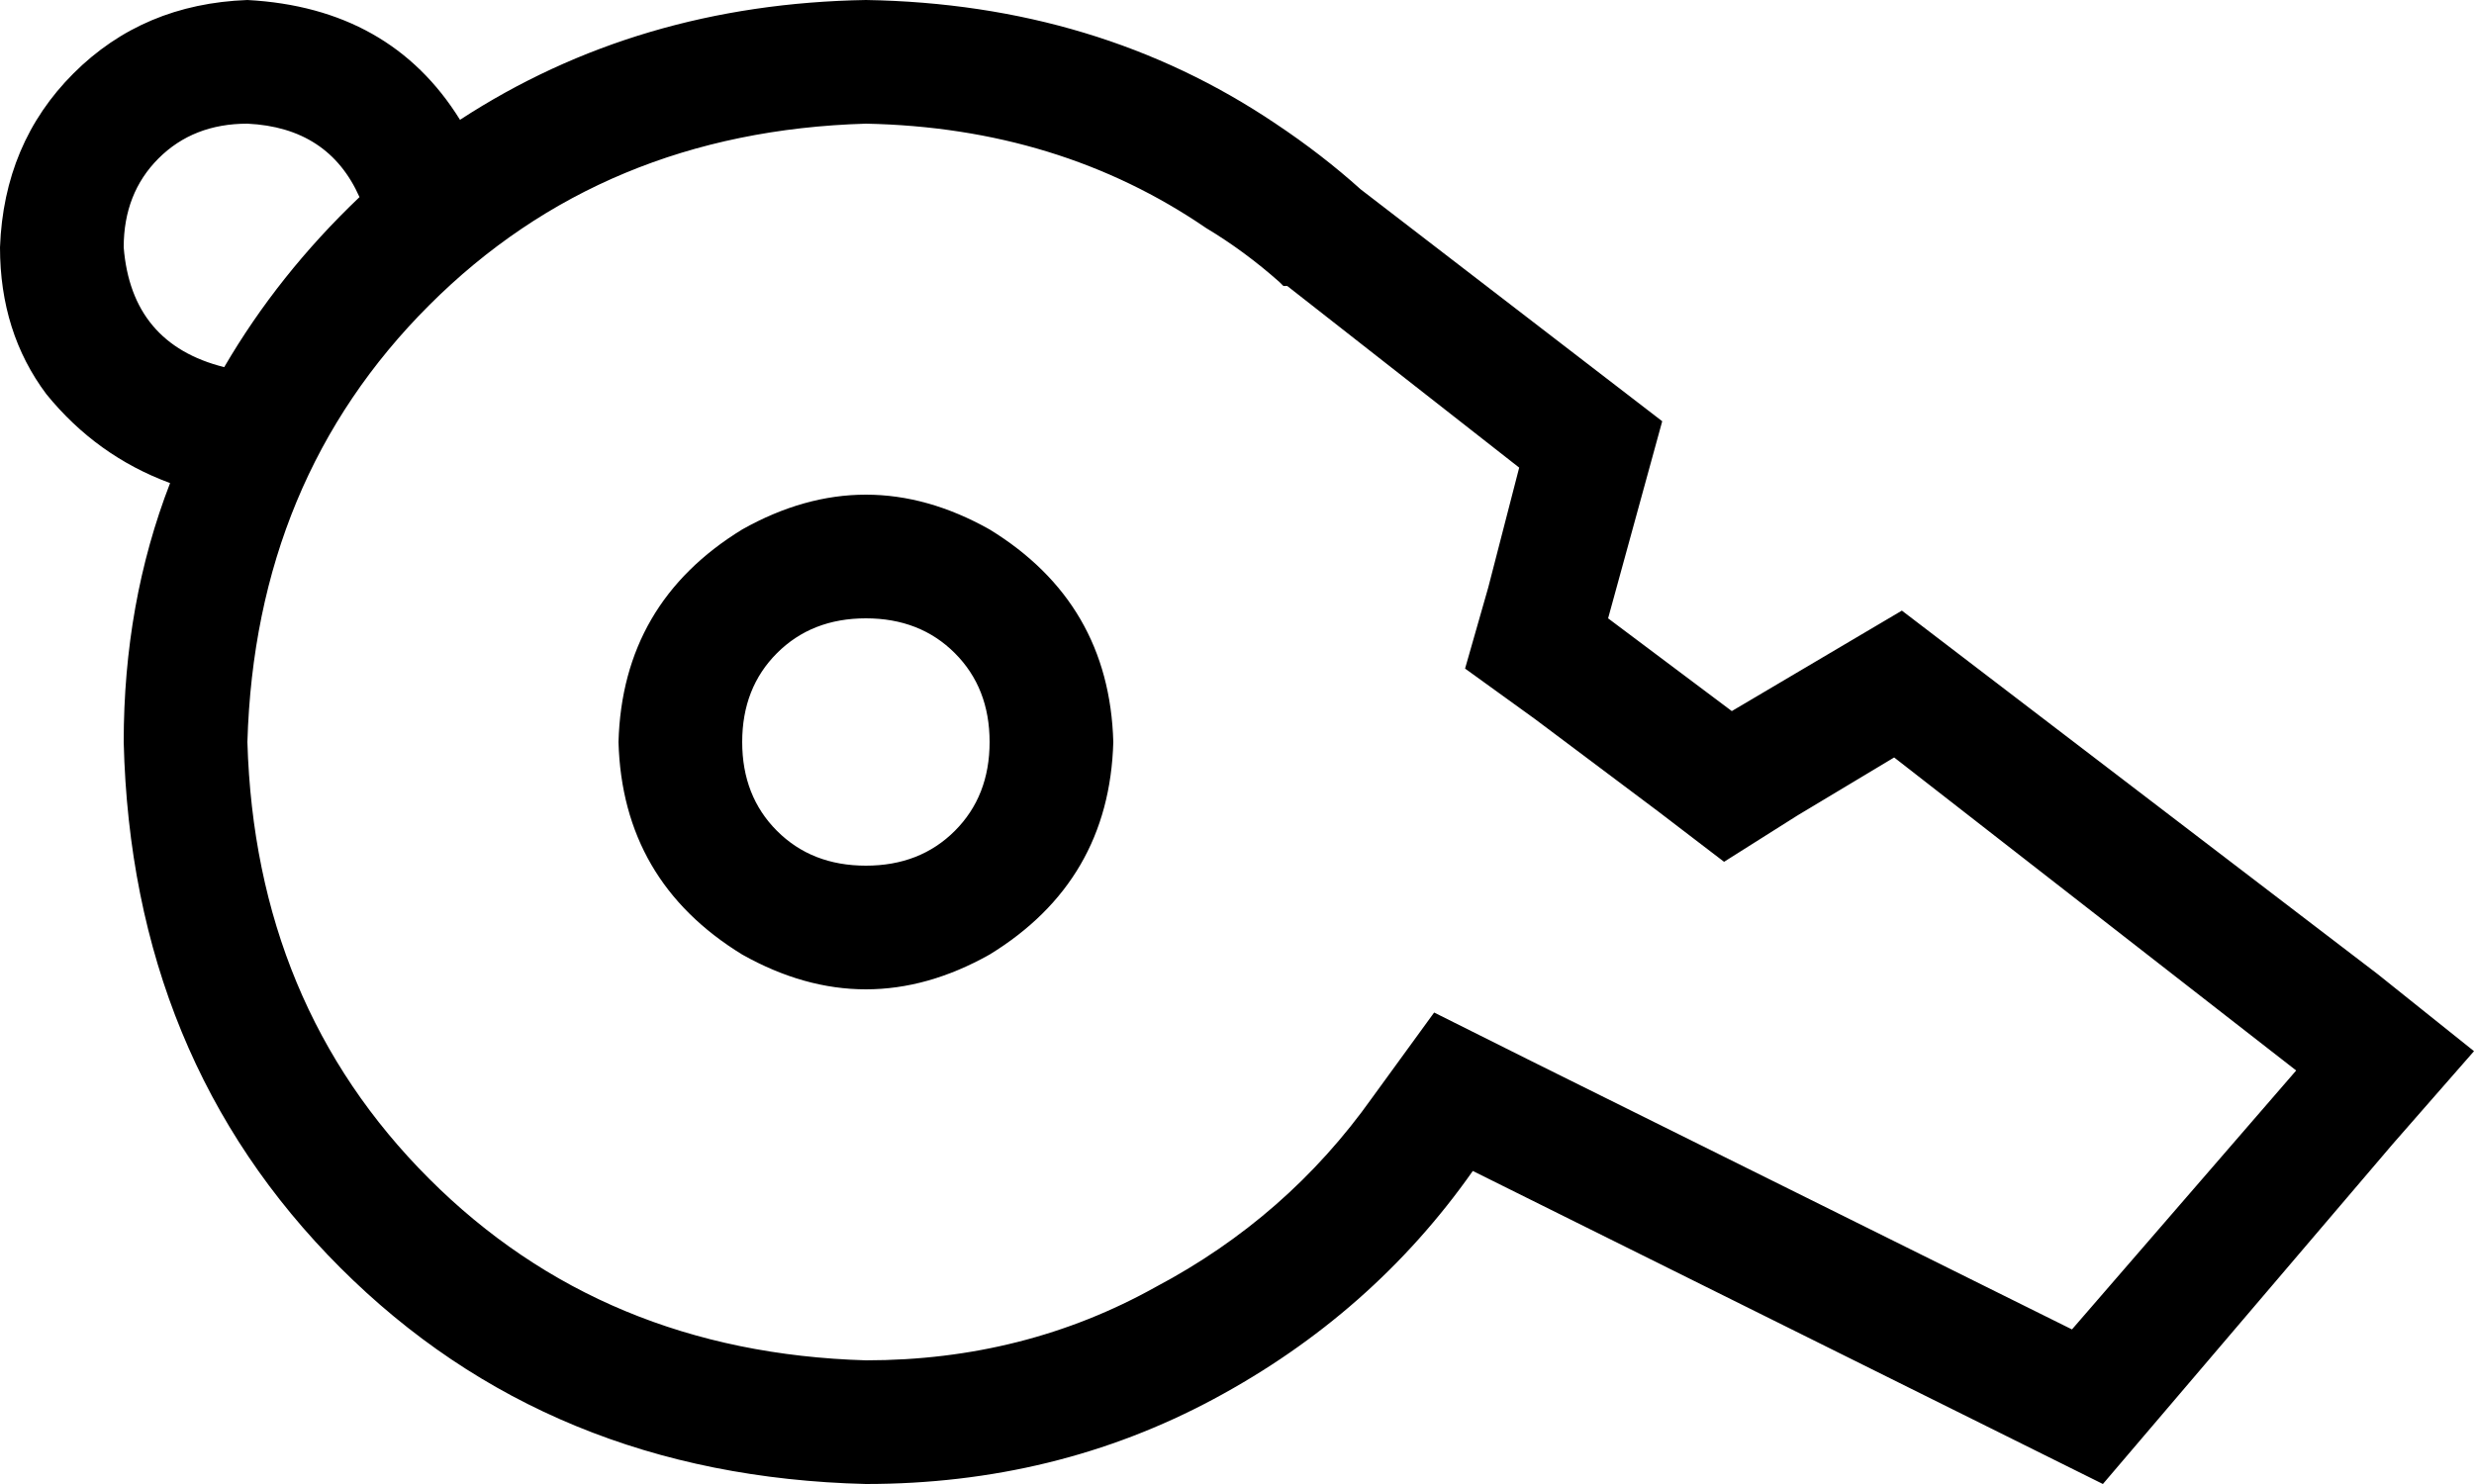 <svg viewBox="0 0 640 384">
  <path
    d="M 64 32 Q 50 32 41 41 L 41 41 Q 32 50 32 64 Q 34 89 58 95 Q 72 71 93 51 Q 85 33 64 32 L 64 32 Z M 44 125 Q 25 118 12 102 L 12 102 Q 0 86 0 64 Q 1 37 19 19 Q 37 1 64 0 Q 101 2 119 31 Q 165 1 224 0 Q 284 1 330 32 Q 342 40 352 49 L 430 109 L 416 160 L 448 184 L 492 158 L 615 252 L 640 272 L 619 296 L 544 384 L 381 303 Q 355 340 314 362 Q 273 384 224 384 Q 142 382 88 328 Q 34 274 32 192 Q 32 156 44 125 L 44 125 Z M 490 196 L 465 211 L 446 223 L 429 210 L 397 186 L 379 173 L 385 152 L 393 121 L 333 74 L 332 74 L 331 73 Q 322 65 312 59 L 330 32 L 312 59 Q 274 33 224 32 Q 156 34 111 79 Q 66 124 64 192 Q 66 260 111 305 Q 156 350 224 352 Q 265 352 299 333 Q 333 315 355 284 L 371 262 L 395 274 L 536 344 L 594 277 L 490 196 L 490 196 Z M 224 160 Q 210 160 201 169 L 201 169 Q 192 178 192 192 Q 192 206 201 215 Q 210 224 224 224 Q 238 224 247 215 Q 256 206 256 192 Q 256 178 247 169 Q 238 160 224 160 L 224 160 Z M 288 192 Q 287 228 256 247 Q 224 265 192 247 Q 161 228 160 192 Q 161 156 192 137 Q 224 119 256 137 Q 287 156 288 192 L 288 192 Z"
  />
</svg>
